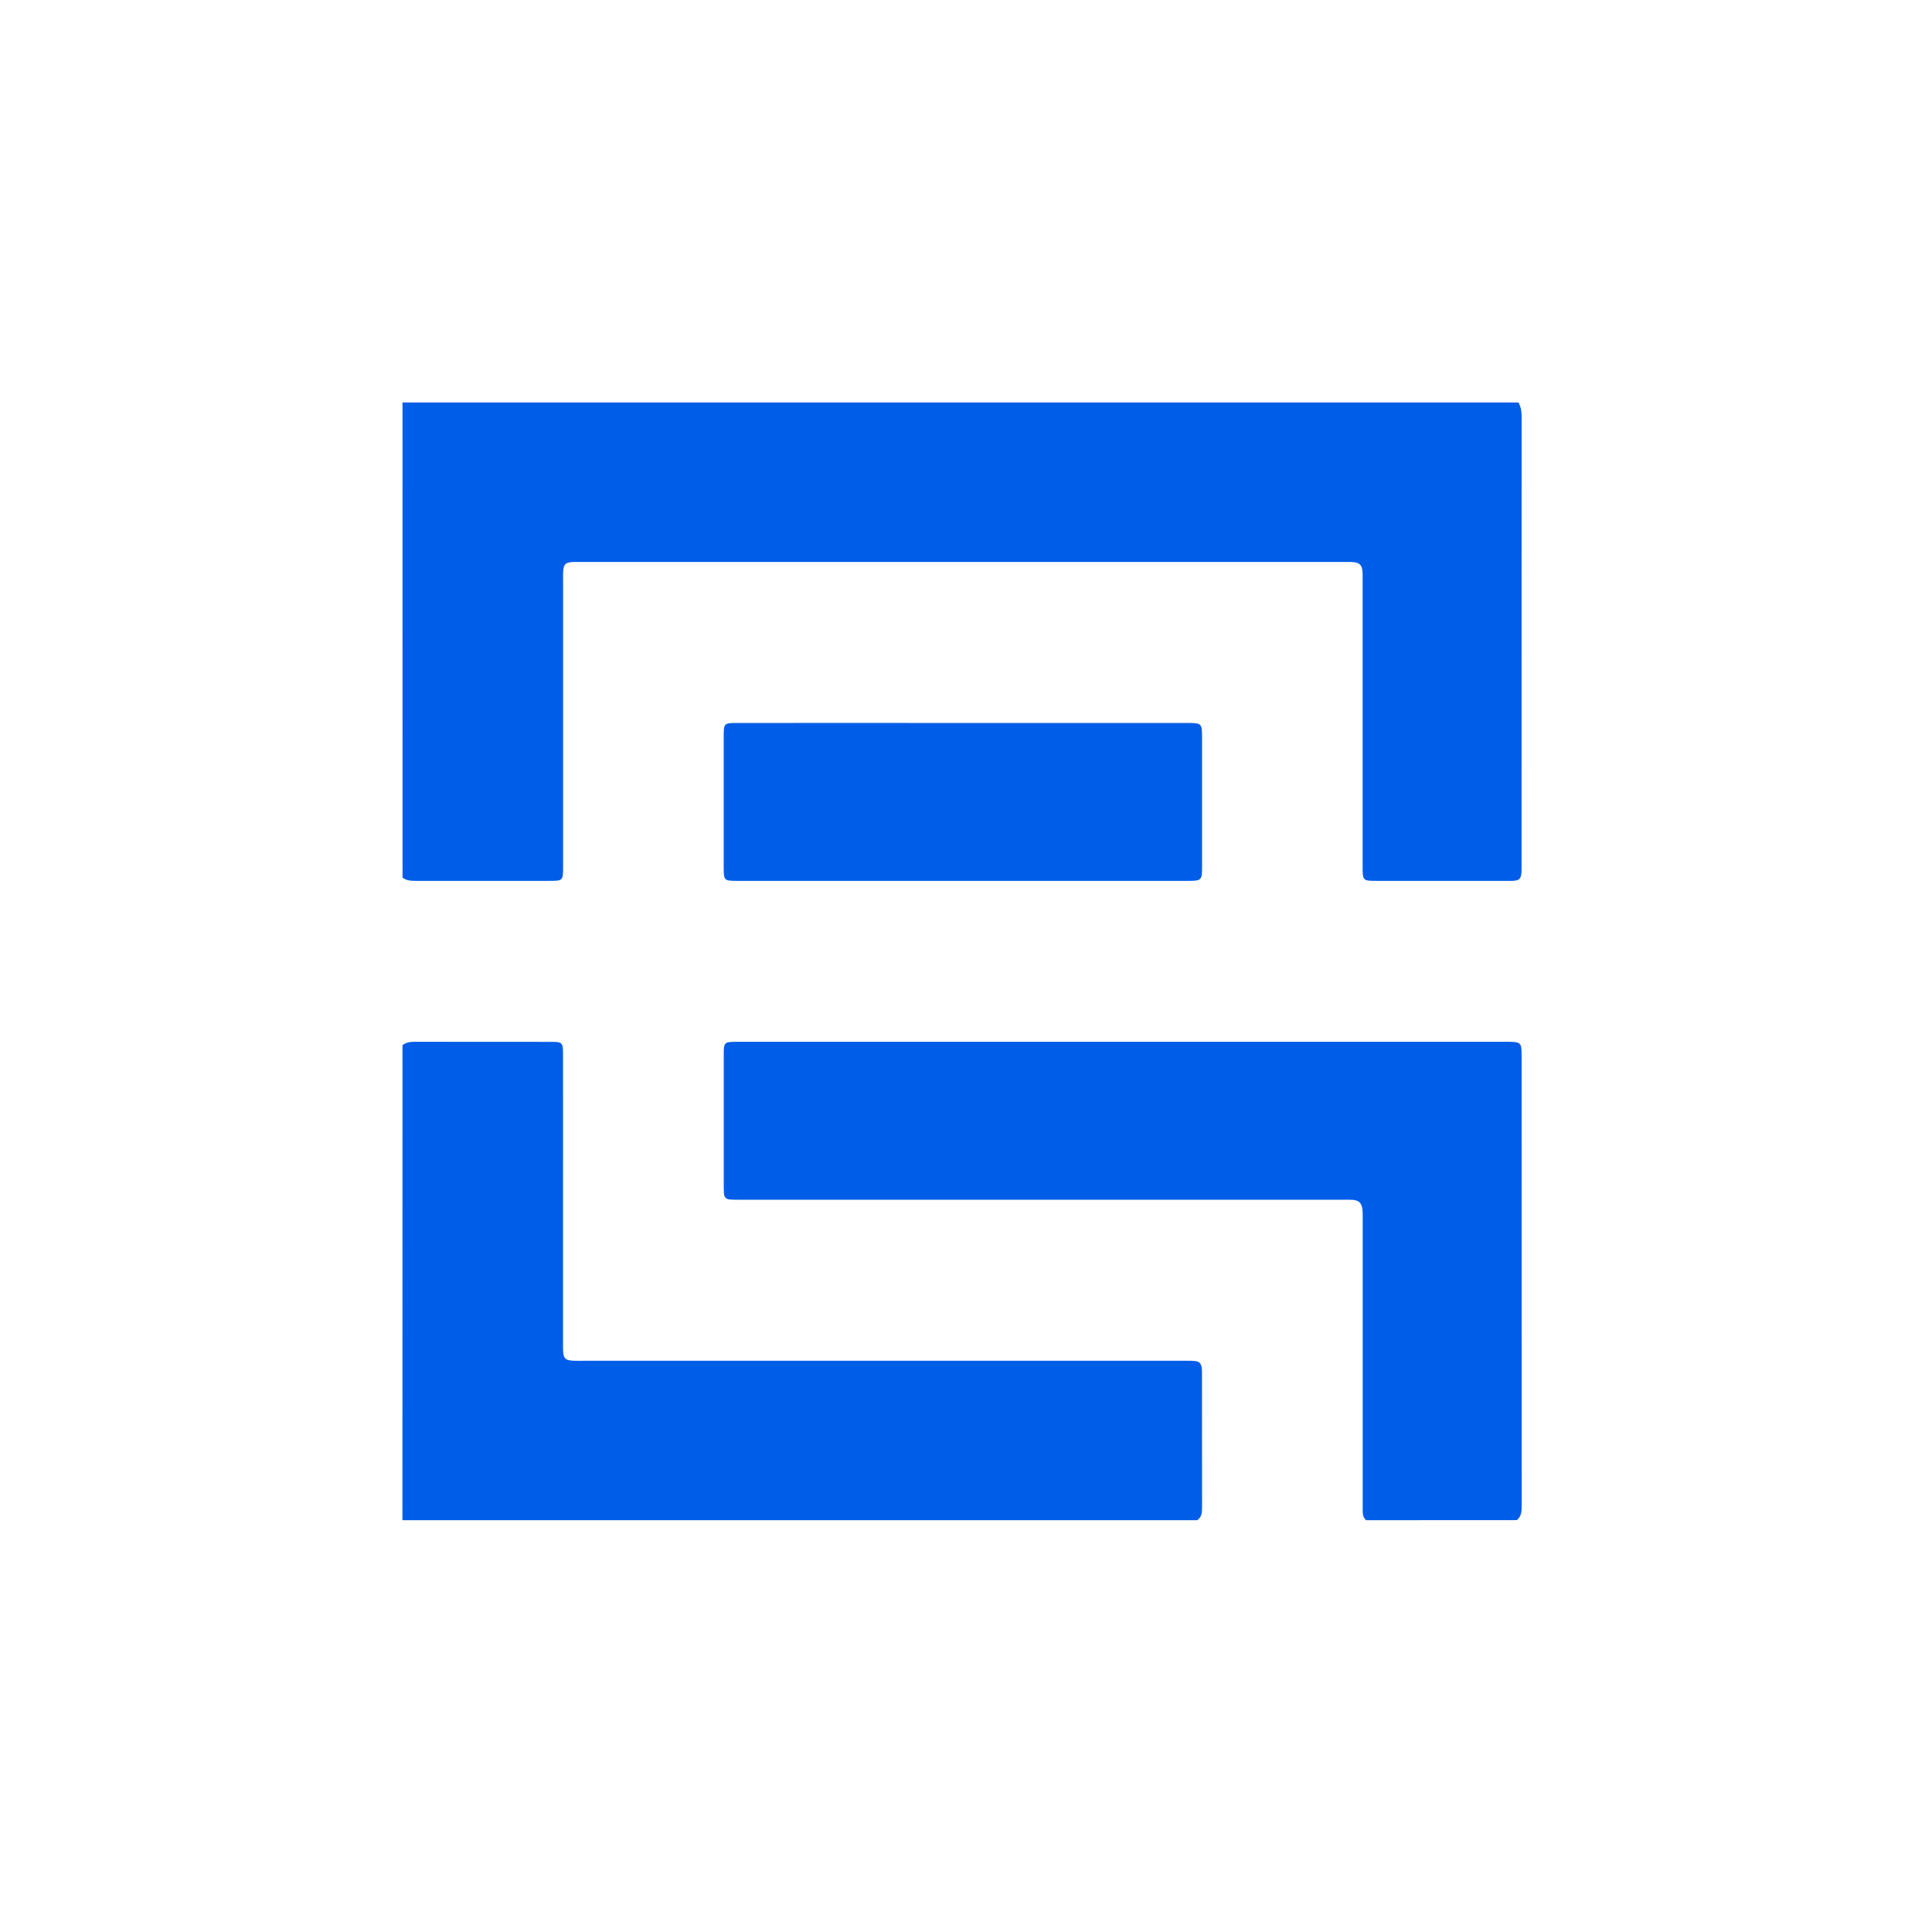 <svg width="48" height="48" viewBox="0 0 48 48" fill="none" xmlns="http://www.w3.org/2000/svg">
<g clip-path="url(#clip0)">
<path d="M37.725 10C37.789 10.108 37.804 10.225 37.804 10.35C37.803 14.088 37.803 17.825 37.803 21.562C37.803 21.604 37.804 21.643 37.8 21.684C37.786 21.833 37.746 21.873 37.599 21.884C37.551 21.887 37.504 21.885 37.456 21.885C36.377 21.885 35.3 21.885 34.221 21.885C33.854 21.885 33.854 21.885 33.854 21.509C33.854 19.146 33.854 16.782 33.854 14.418C33.854 14.338 33.857 14.256 33.848 14.176C33.833 14.041 33.776 13.985 33.643 13.968C33.583 13.96 33.52 13.962 33.46 13.962C27.092 13.962 20.722 13.962 14.353 13.962C14.319 13.962 14.286 13.962 14.252 13.962C14.048 13.969 13.999 14.017 13.991 14.214C13.988 14.281 13.99 14.348 13.99 14.417C13.99 16.788 13.99 19.158 13.99 21.529C13.99 21.885 13.99 21.885 13.625 21.885C12.534 21.885 11.441 21.885 10.35 21.885C10.225 21.885 10.104 21.885 10.002 21.803C10 17.869 10 13.934 10 10C19.241 10 28.484 10 37.725 10Z" fill="#005DE8"/>
<path d="M10 25.966C10.086 25.902 10.181 25.883 10.287 25.883C11.433 25.885 12.58 25.883 13.726 25.885C13.961 25.885 13.988 25.915 13.988 26.16C13.99 27.353 13.988 28.545 13.988 29.737C13.988 30.949 13.988 32.161 13.988 33.374C13.988 33.435 13.987 33.496 13.99 33.556C13.999 33.752 14.048 33.799 14.252 33.807C14.327 33.81 14.401 33.808 14.476 33.808C19.462 33.808 24.448 33.808 29.432 33.808C29.514 33.808 29.596 33.805 29.676 33.813C29.797 33.825 29.842 33.871 29.858 33.991C29.865 34.038 29.863 34.086 29.863 34.133C29.863 35.237 29.863 36.342 29.865 37.446C29.865 37.571 29.861 37.689 29.744 37.769C23.166 37.769 16.589 37.769 9.998 37.769C10 33.834 10 29.9 10 25.966Z" fill="#005DE8"/>
<path d="M33.939 37.769C33.877 37.708 33.853 37.633 33.856 37.548C33.857 37.481 33.856 37.414 33.856 37.345C33.856 34.995 33.856 32.645 33.856 30.294C33.856 30.207 33.859 30.118 33.847 30.032C33.825 29.882 33.756 29.821 33.605 29.81C33.523 29.804 33.442 29.807 33.361 29.807C28.369 29.807 23.376 29.807 18.384 29.807C18.303 29.807 18.222 29.807 18.14 29.802C18.044 29.798 17.992 29.746 17.986 29.65C17.983 29.597 17.981 29.542 17.981 29.489C17.981 28.397 17.981 27.307 17.981 26.215C17.981 25.894 17.99 25.883 18.311 25.883C24.693 25.883 31.077 25.883 37.459 25.883C37.465 25.883 37.473 25.883 37.479 25.883C37.78 25.885 37.804 25.908 37.804 26.206C37.804 29.944 37.804 33.682 37.806 37.418C37.806 37.549 37.798 37.676 37.686 37.767C36.435 37.769 35.186 37.769 33.939 37.769Z" fill="#005DE8"/>
<path d="M23.945 17.962C25.797 17.962 27.647 17.962 29.498 17.962C29.854 17.962 29.865 17.972 29.865 18.324C29.865 19.394 29.865 20.465 29.865 21.535C29.865 21.873 29.851 21.885 29.507 21.885C25.784 21.885 22.063 21.885 18.34 21.885C17.981 21.885 17.981 21.885 17.98 21.523C17.98 20.446 17.98 19.368 17.98 18.292C17.98 17.972 17.989 17.962 18.311 17.962C20.188 17.96 22.066 17.962 23.945 17.962Z" fill="#005DE8"/>
</g>
<defs>
<clipPath id="clip0">
<rect width="28" height="28" fill="white" transform="translate(10 10)"/>
</clipPath>
</defs>
</svg>
